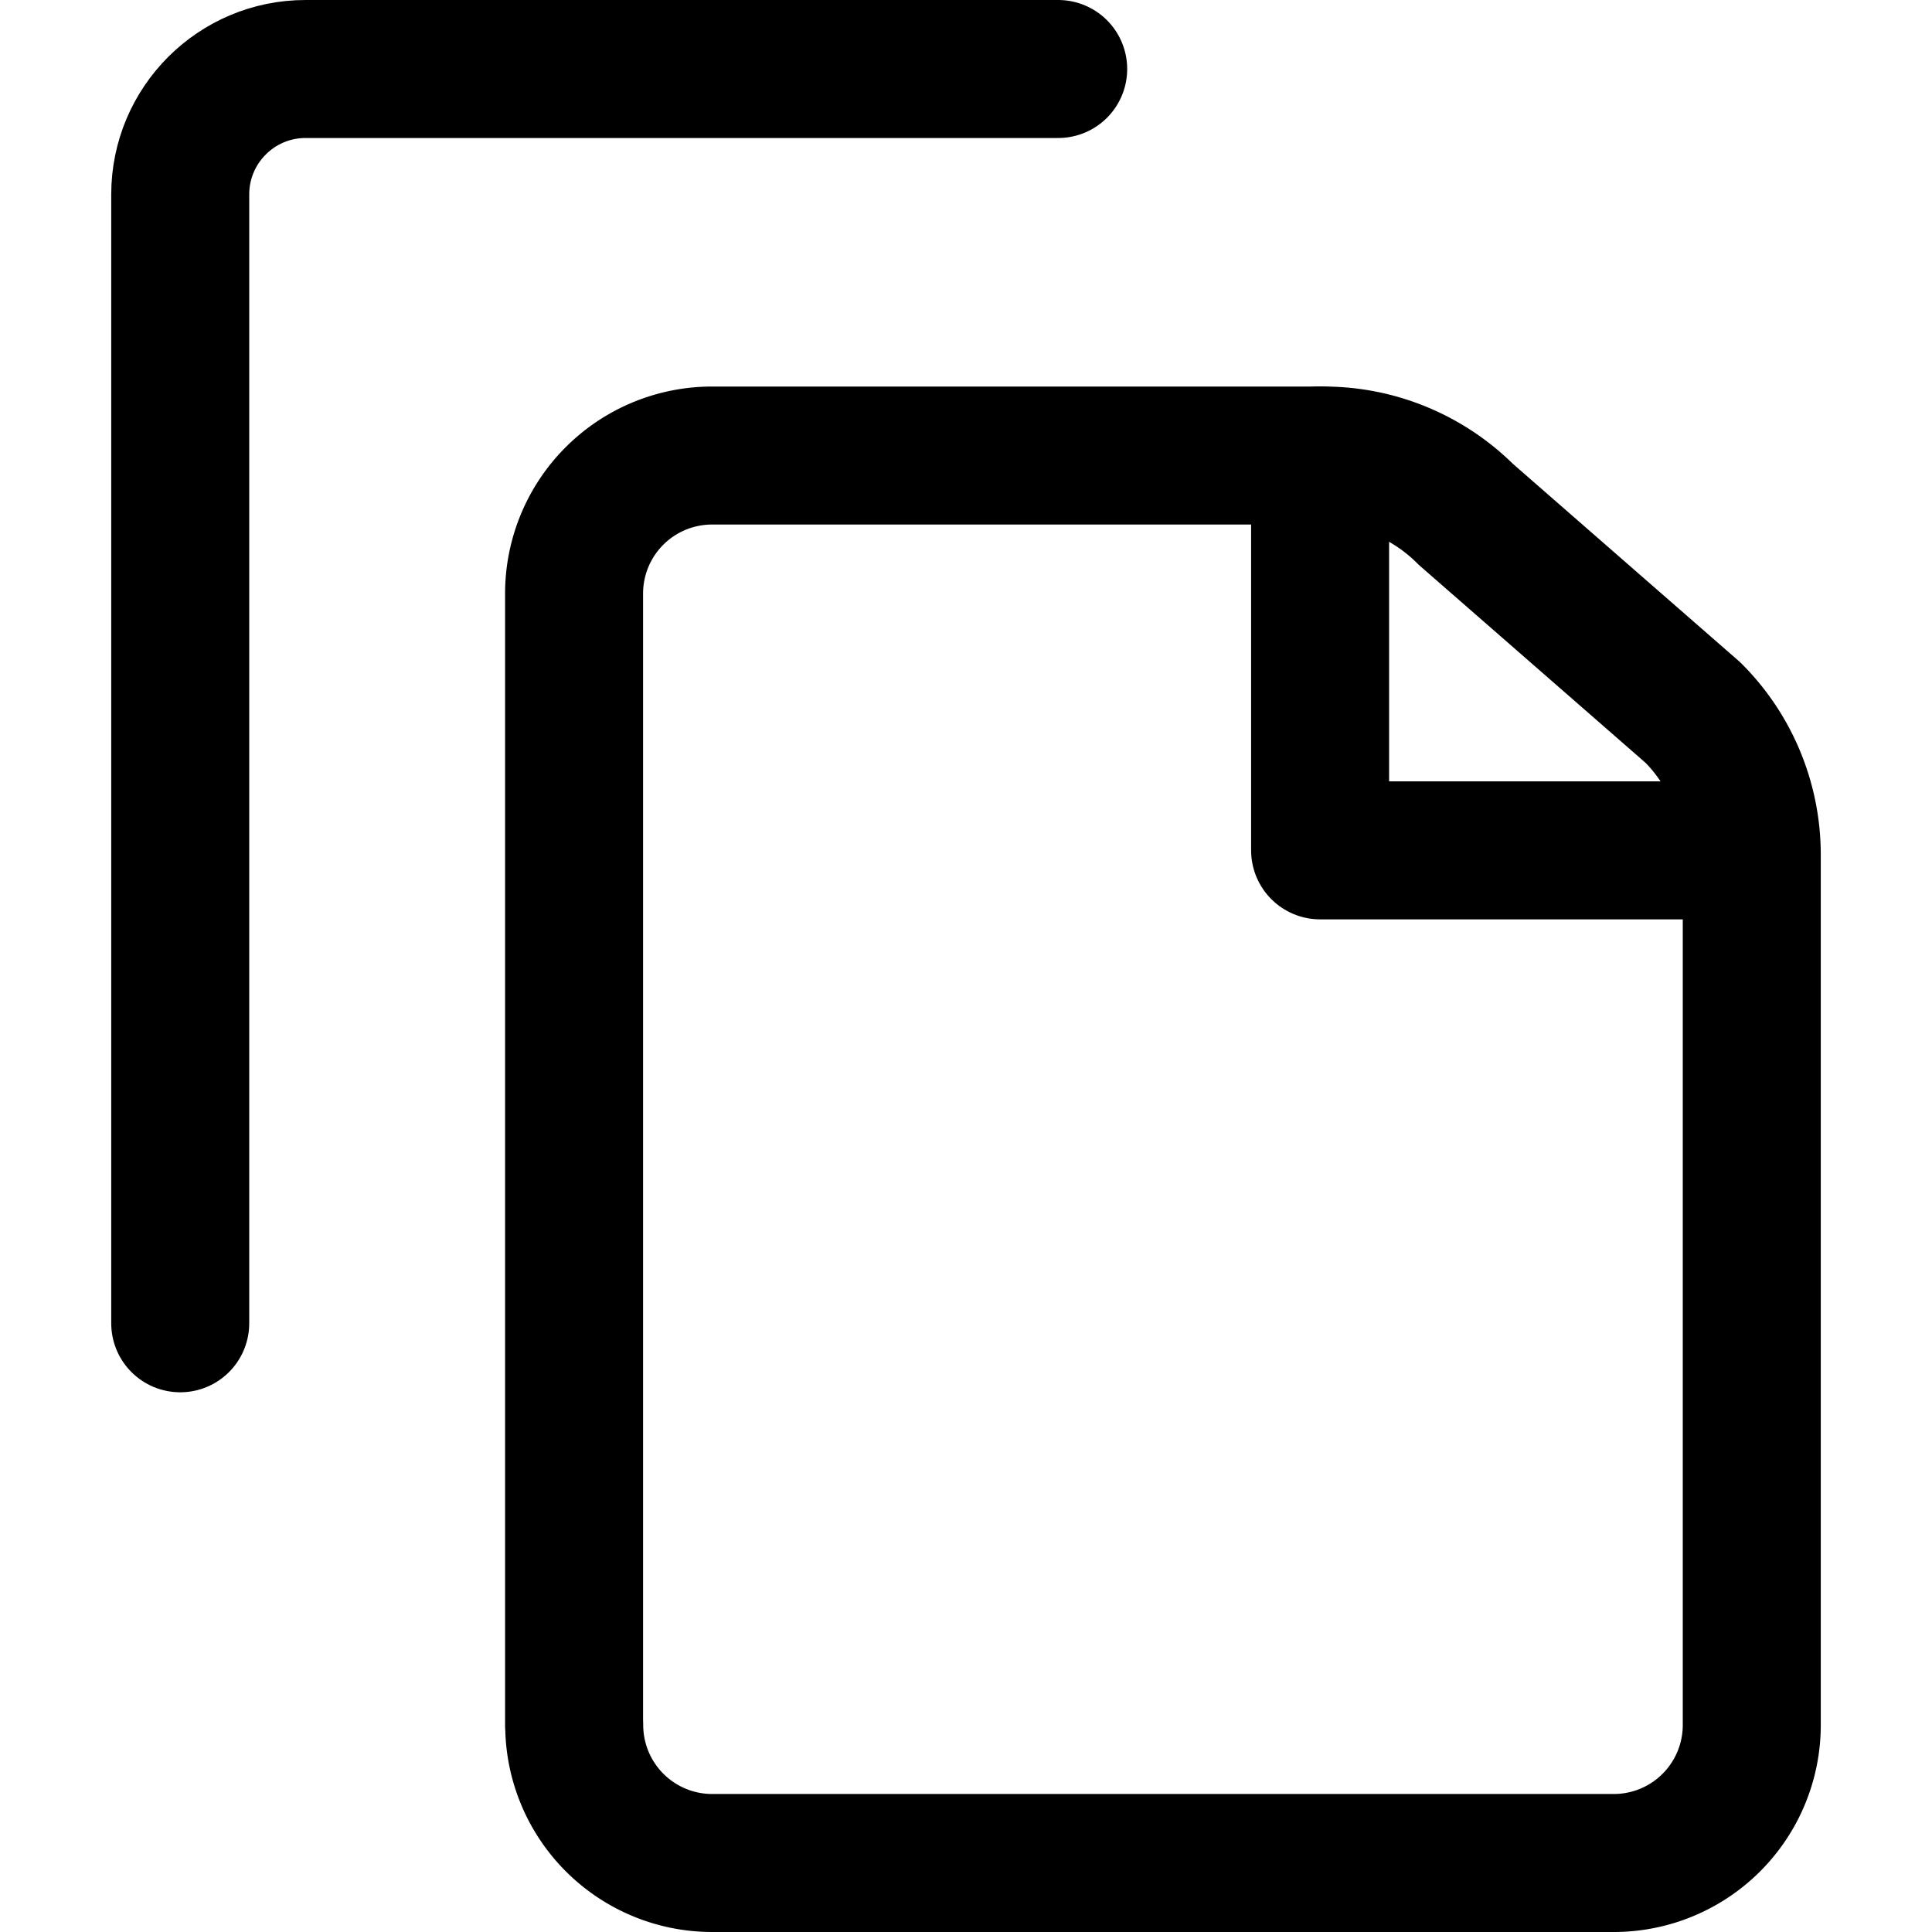<svg focusable="false" xmlns="http://www.w3.org/2000/svg" fill="none" role="img" aria-label="Icon" viewBox="0 0 14 14">
  <g stroke="currentColor" stroke-linecap="round" stroke-linejoin="round">
    <path d="M1.306 9.589v-8.18c0-.502.407-.909.908-.909h5.454"/>
    <path d="M4.16 12.5V4.301a1 1 0 0 1 1-1h4.433c.387 0 .757.154 1.03.427l1.645 1.436c.273.273.426.644.426 1.03V12.5a1 1 0 0 1-1 1H5.161a1 1 0 0 1-1-1"/>
    <path d="M9.566 3.3v2.862h3.1"/>
  </g>
</svg>

